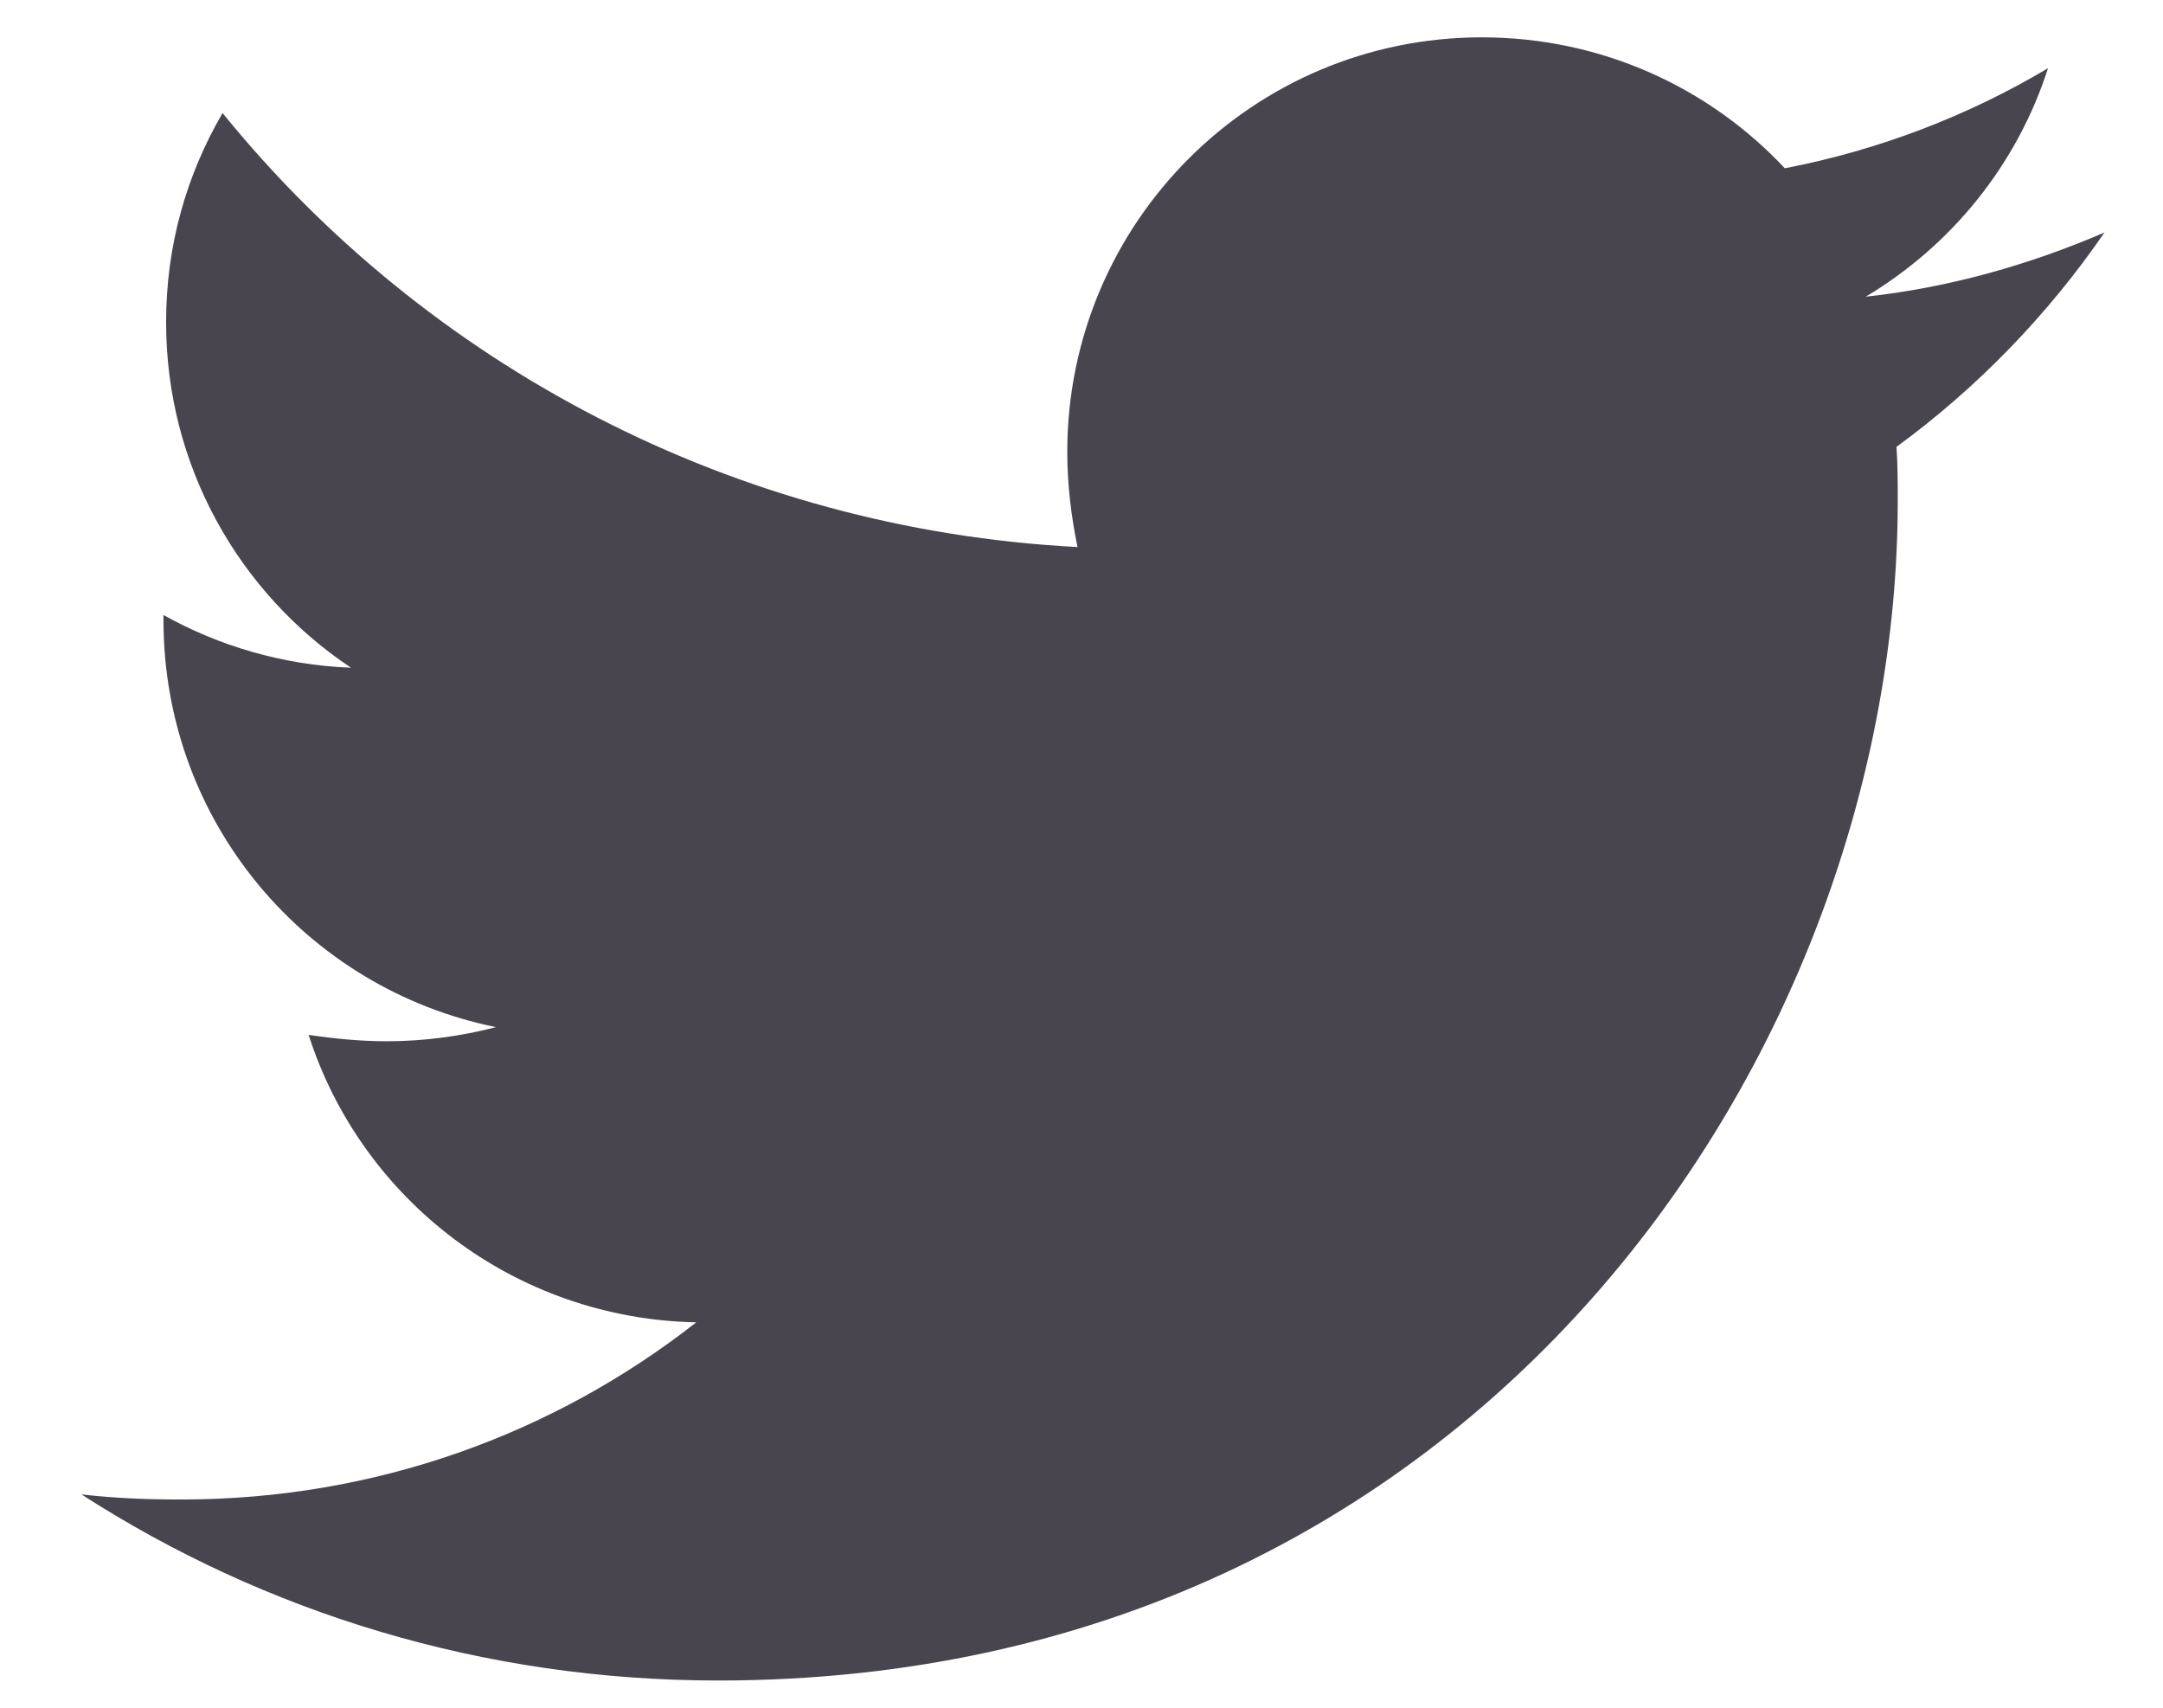 <svg width="19" height="15" viewBox="0 0 19 15" fill="none" xmlns="http://www.w3.org/2000/svg">
<path d="M16.659 3.925C16.67 4.083 16.67 4.241 16.67 4.399C16.67 9.214 13.006 14.761 6.308 14.761C4.244 14.761 2.327 14.164 0.715 13.126C1.008 13.16 1.29 13.171 1.594 13.171C3.297 13.171 4.864 12.596 6.116 11.615C4.515 11.582 3.173 10.533 2.711 9.09C2.936 9.123 3.162 9.146 3.399 9.146C3.726 9.146 4.053 9.101 4.357 9.022C2.688 8.684 1.436 7.218 1.436 5.447V5.402C1.921 5.673 2.485 5.842 3.083 5.865C2.102 5.211 1.459 4.094 1.459 2.831C1.459 2.155 1.639 1.535 1.955 0.993C3.748 3.203 6.443 4.647 9.465 4.805C9.409 4.534 9.375 4.252 9.375 3.97C9.375 1.963 10.998 0.328 13.017 0.328C14.066 0.328 15.013 0.768 15.678 1.478C16.501 1.32 17.291 1.016 17.99 0.599C17.719 1.444 17.144 2.155 16.389 2.606C17.121 2.527 17.832 2.324 18.486 2.042C17.99 2.764 17.369 3.406 16.659 3.925V3.925Z" fill="#49454F"/>
</svg>
